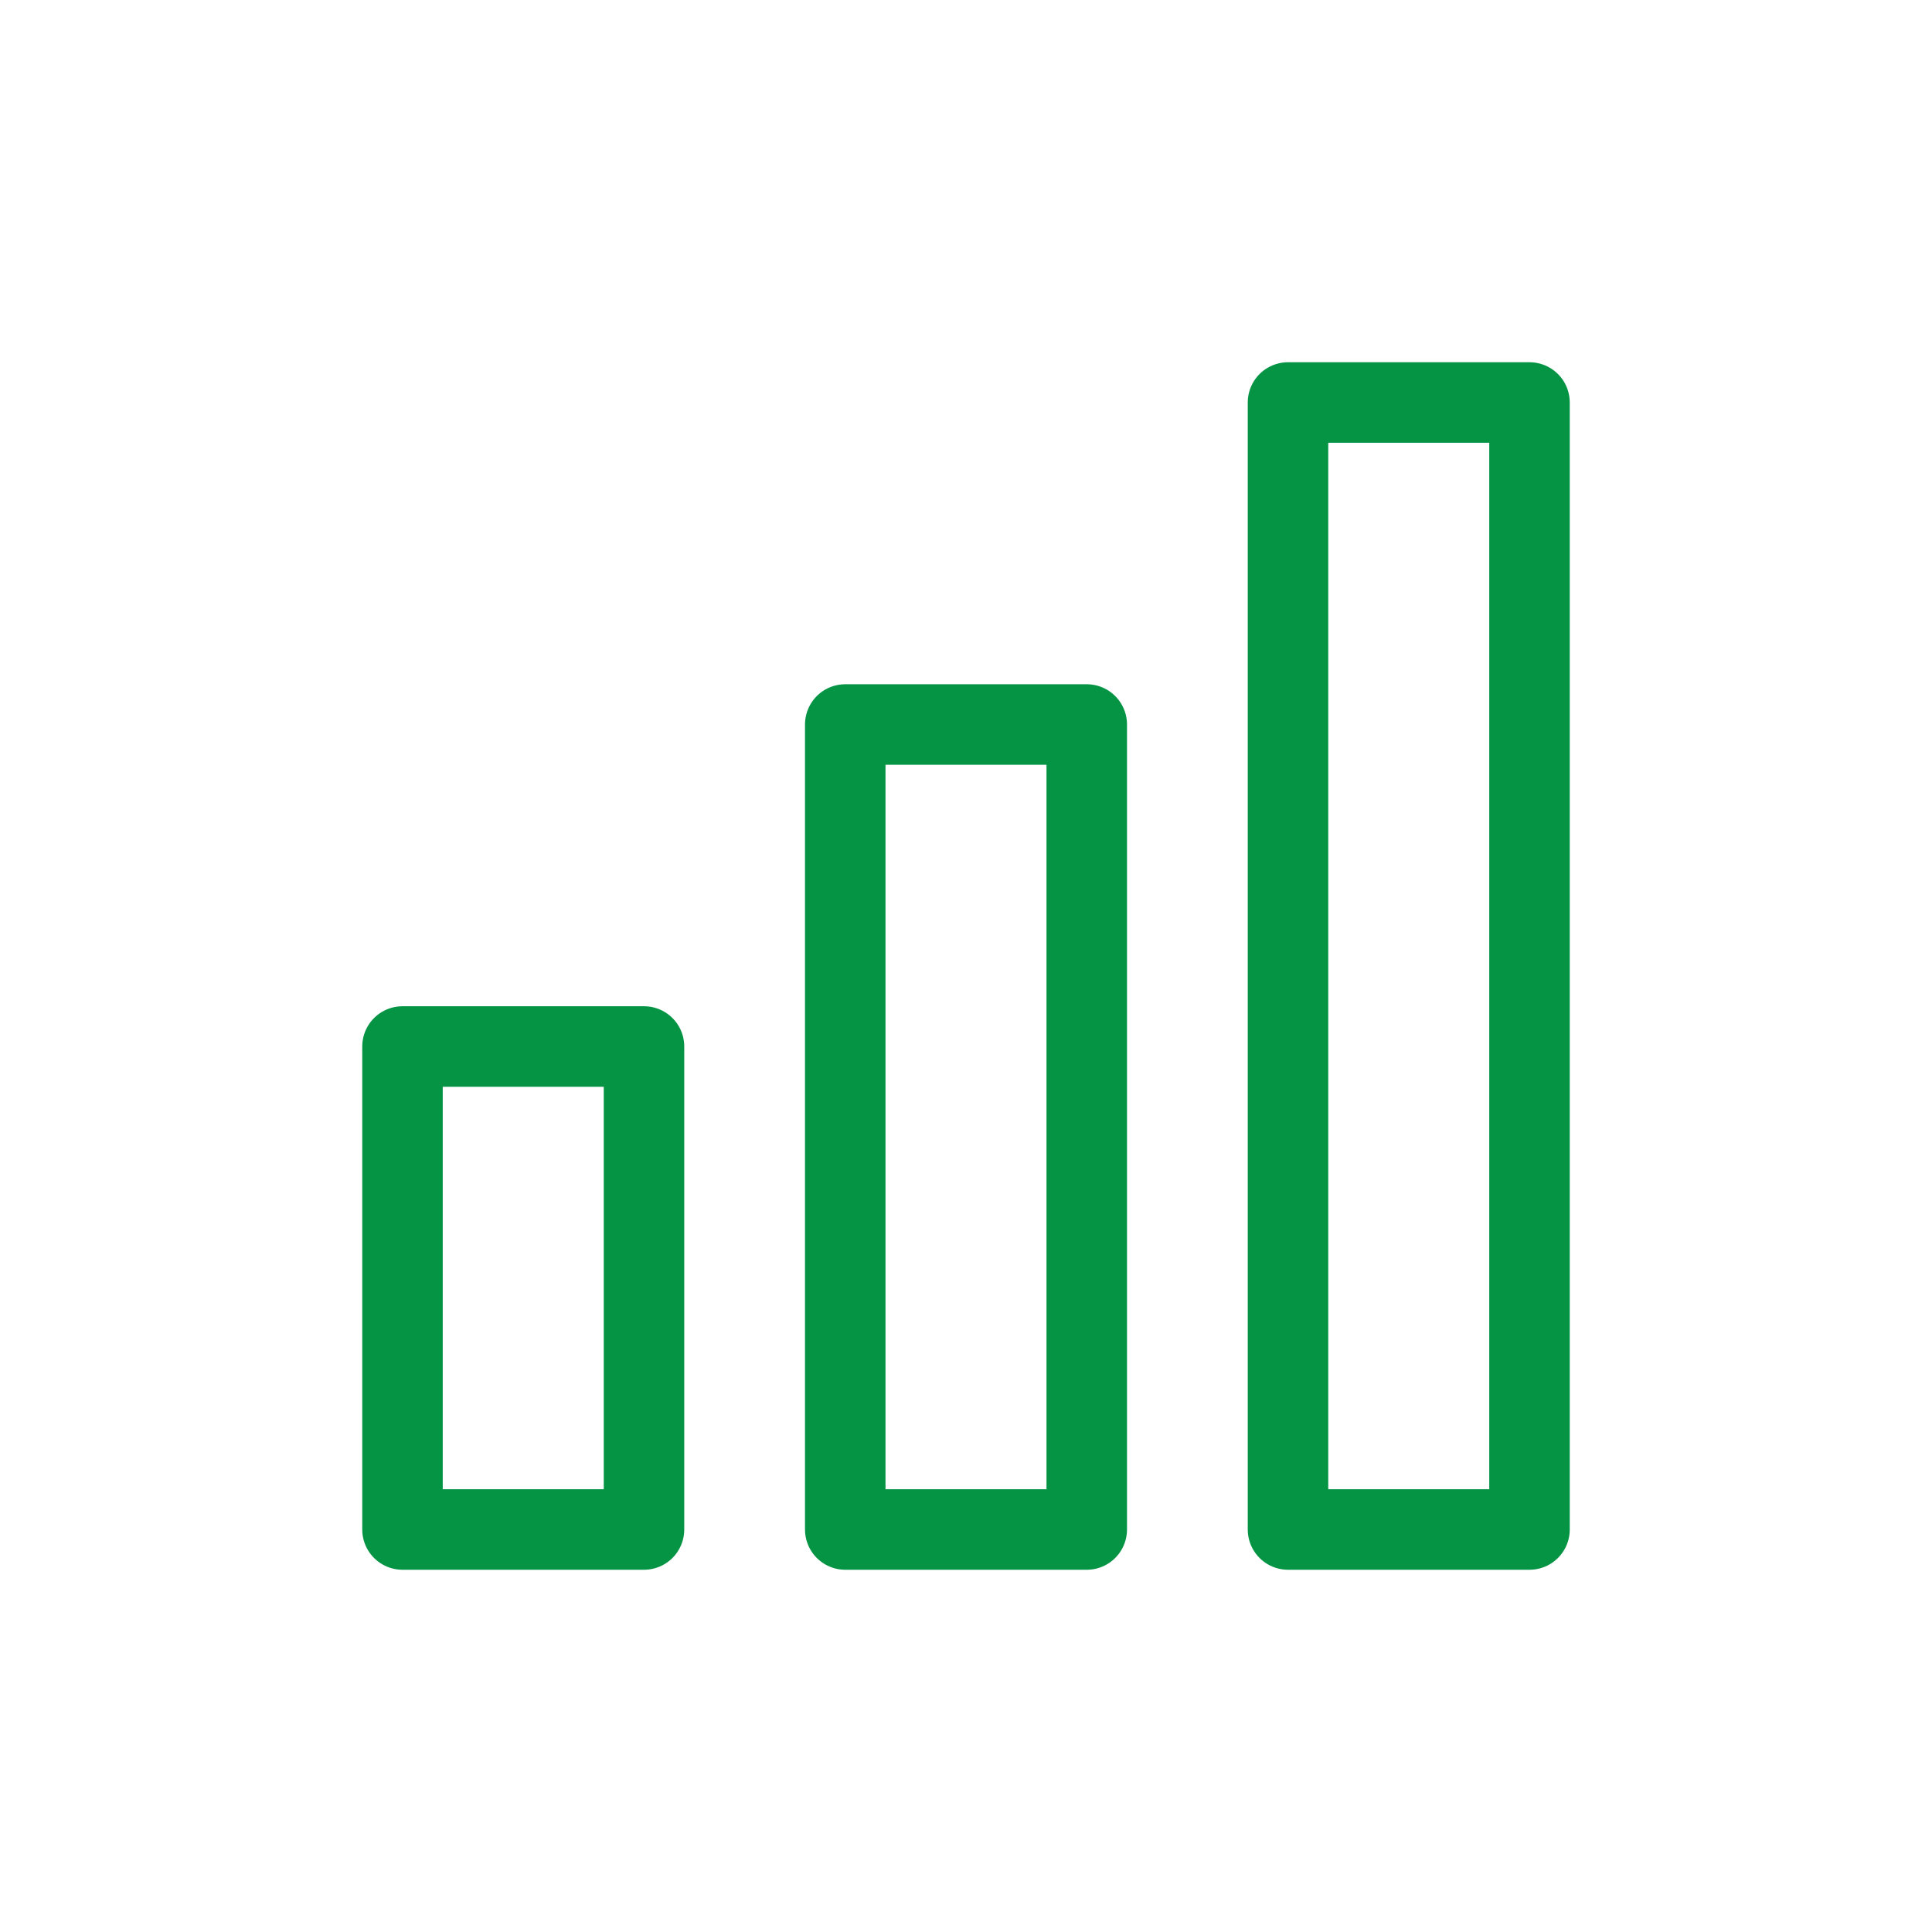 <?xml version="1.0" encoding="UTF-8"?>
<svg width="48px" height="48px" viewBox="0 0 48 48" version="1.1" xmlns="http://www.w3.org/2000/svg" xmlns:xlink="http://www.w3.org/1999/xlink">
    <!-- Generator: Sketch 50 (54983) - http://www.bohemiancoding.com/sketch -->
    <title>Icon-Sales-Active</title>
    <desc>Created with Sketch.</desc>
    <defs></defs>
    <g id="Icon-Sales-Active" stroke="none" stroke-width="1" fill="none" fill-rule="evenodd" stroke-linecap="round" stroke-linejoin="round">
        <g transform="translate(10, 10)" id="Rectangle-2" stroke="#049444" stroke-width="2">
            <rect x="0" y="16" width="6" height="12"></rect>
            <rect x="11" y="8" width="6" height="20"></rect>
            <rect x="22" y="0" width="6" height="28"></rect>
        </g>
    </g>
</svg>